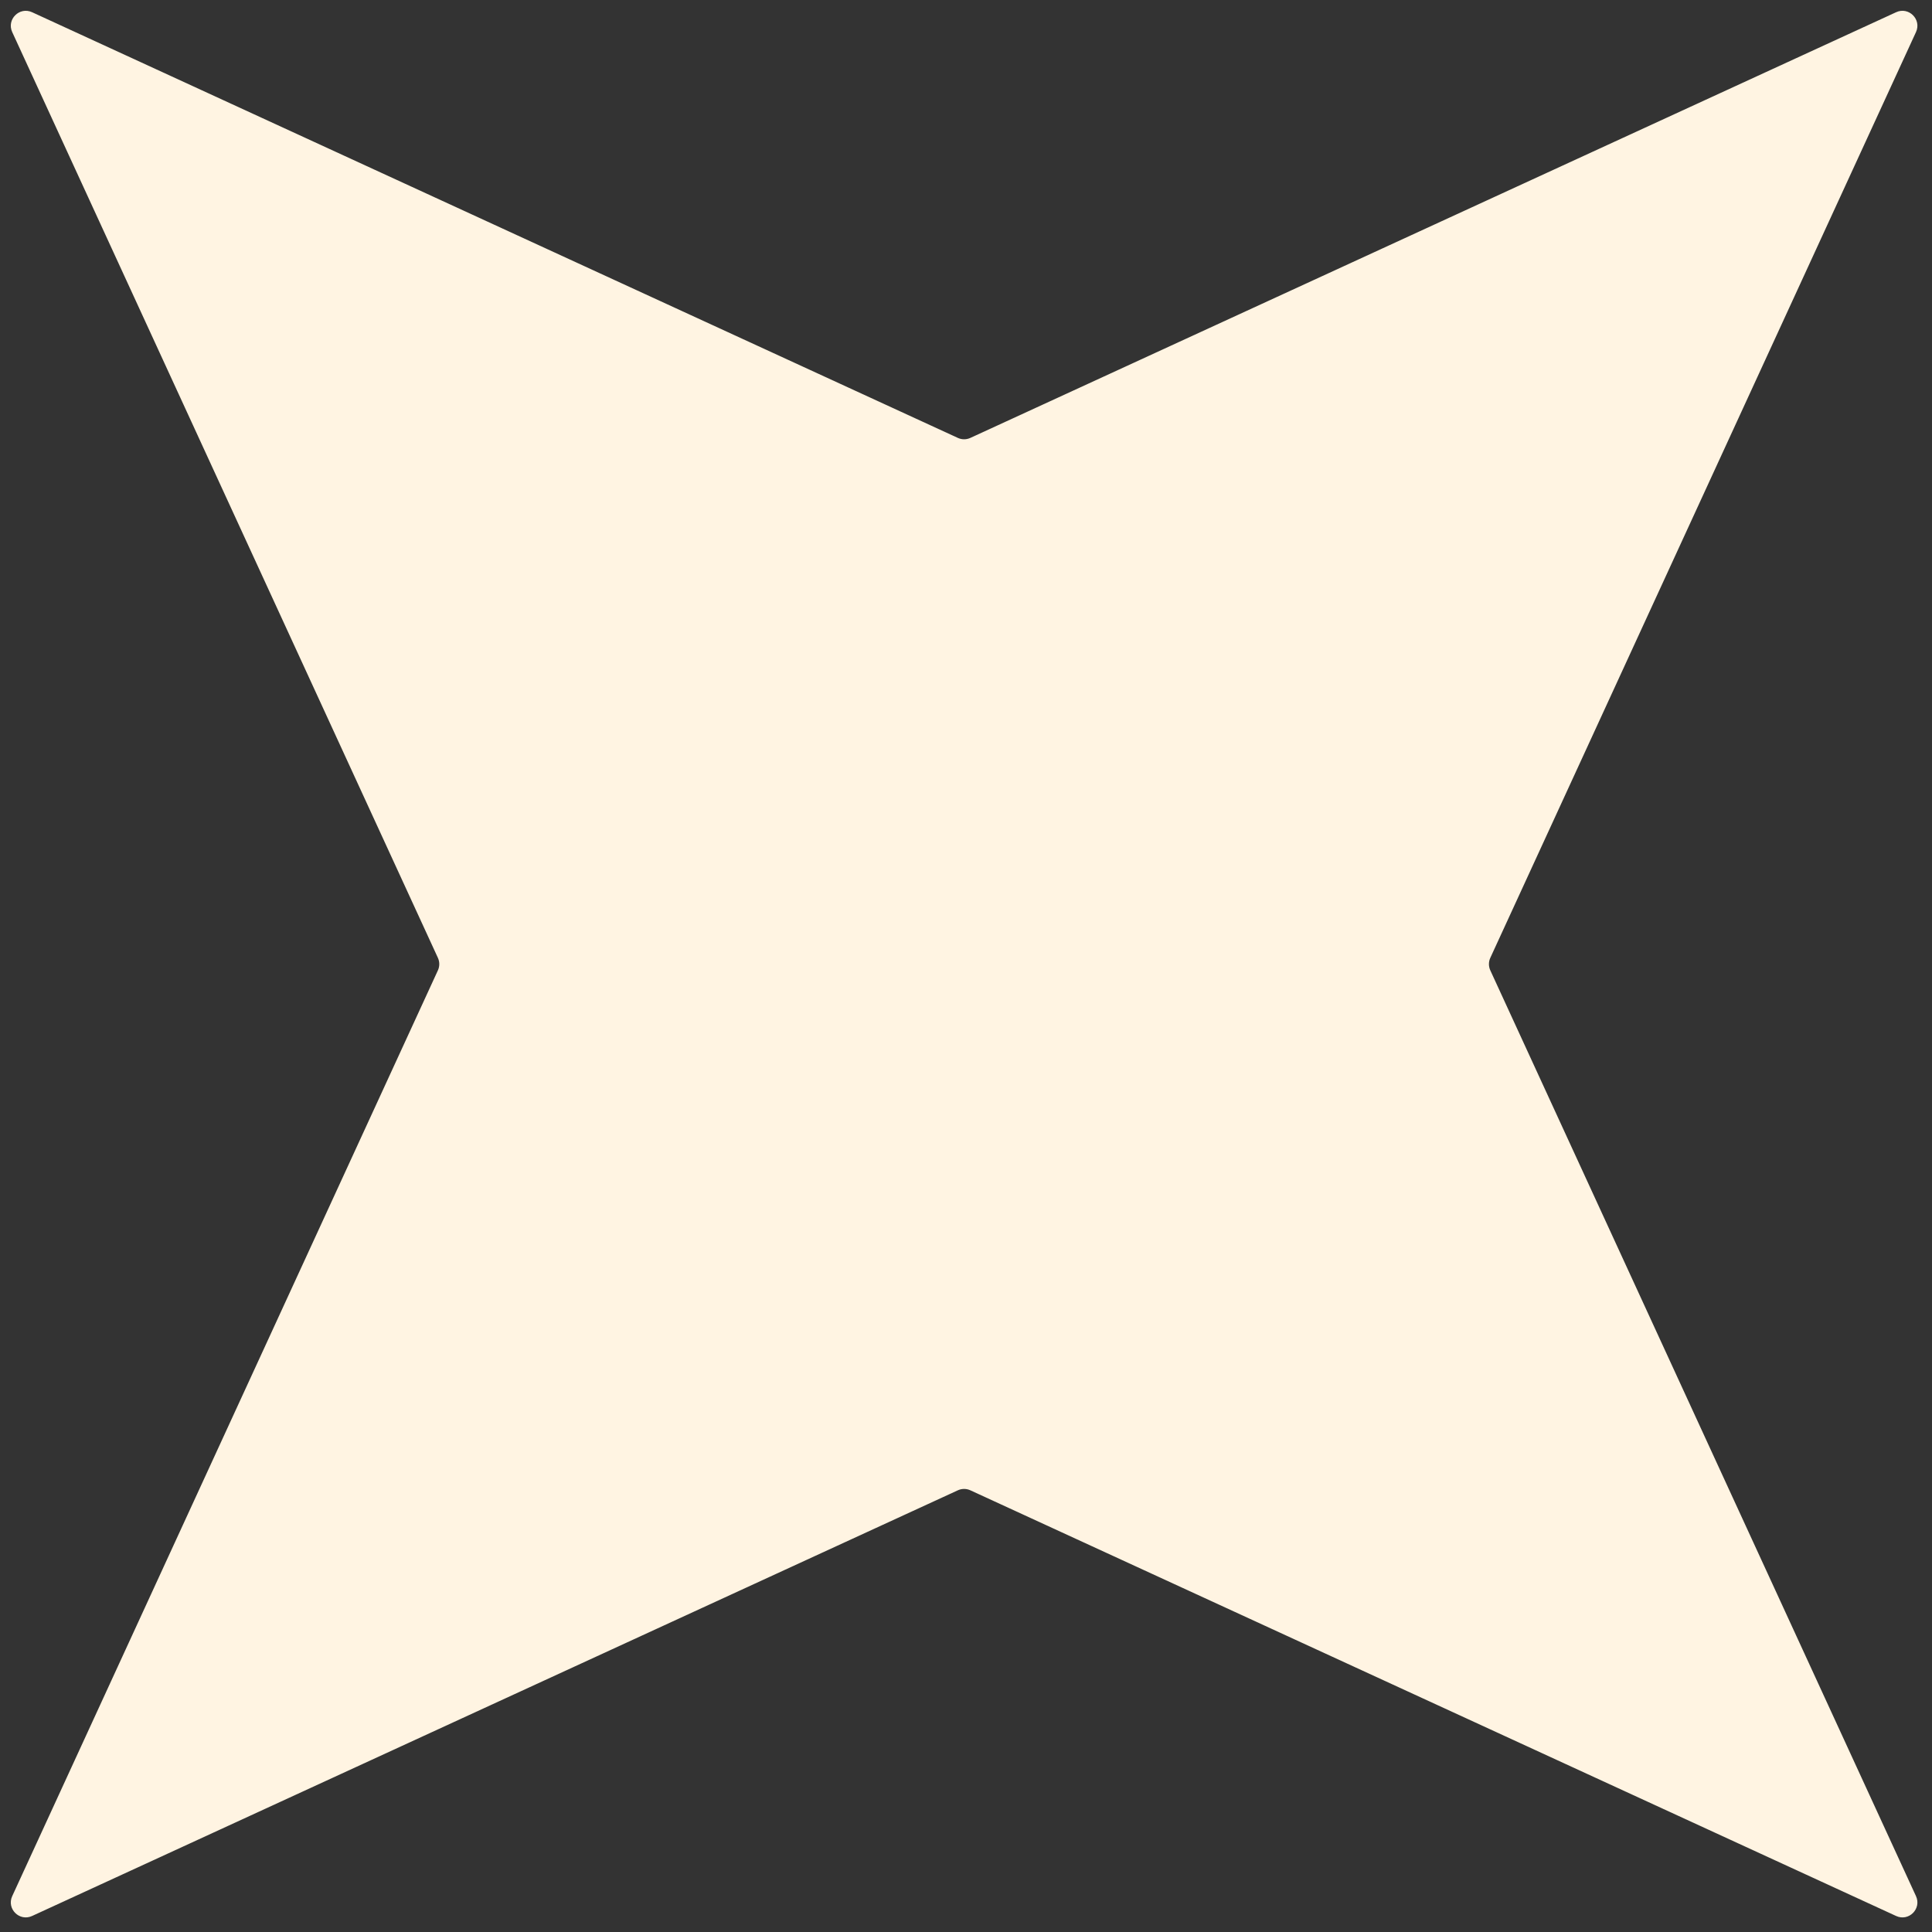 <svg width="129" height="129" viewBox="0 0 129 129" fill="none" xmlns="http://www.w3.org/2000/svg">
<rect x="0" y="0" width="129" height="129" fill="#333333" stroke="none"/>
<path d="M0.816 2.142C0.428 1.299 1.299 0.428 2.142 0.816L63.956 29.239C64.221 29.361 64.526 29.361 64.791 29.239L126.605 0.816C127.449 0.428 128.319 1.299 127.931 2.142L99.508 63.956C99.386 64.221 99.386 64.526 99.508 64.791L127.931 126.605C128.319 127.449 127.449 128.319 126.605 127.931L64.791 99.508C64.526 99.386 64.221 99.386 63.956 99.508L2.142 127.931C1.299 128.319 0.428 127.449 0.816 126.605L29.239 64.791C29.361 64.526 29.361 64.221 29.239 63.956L0.816 2.142Z" fill="#FFF4E2"/>
</svg>
